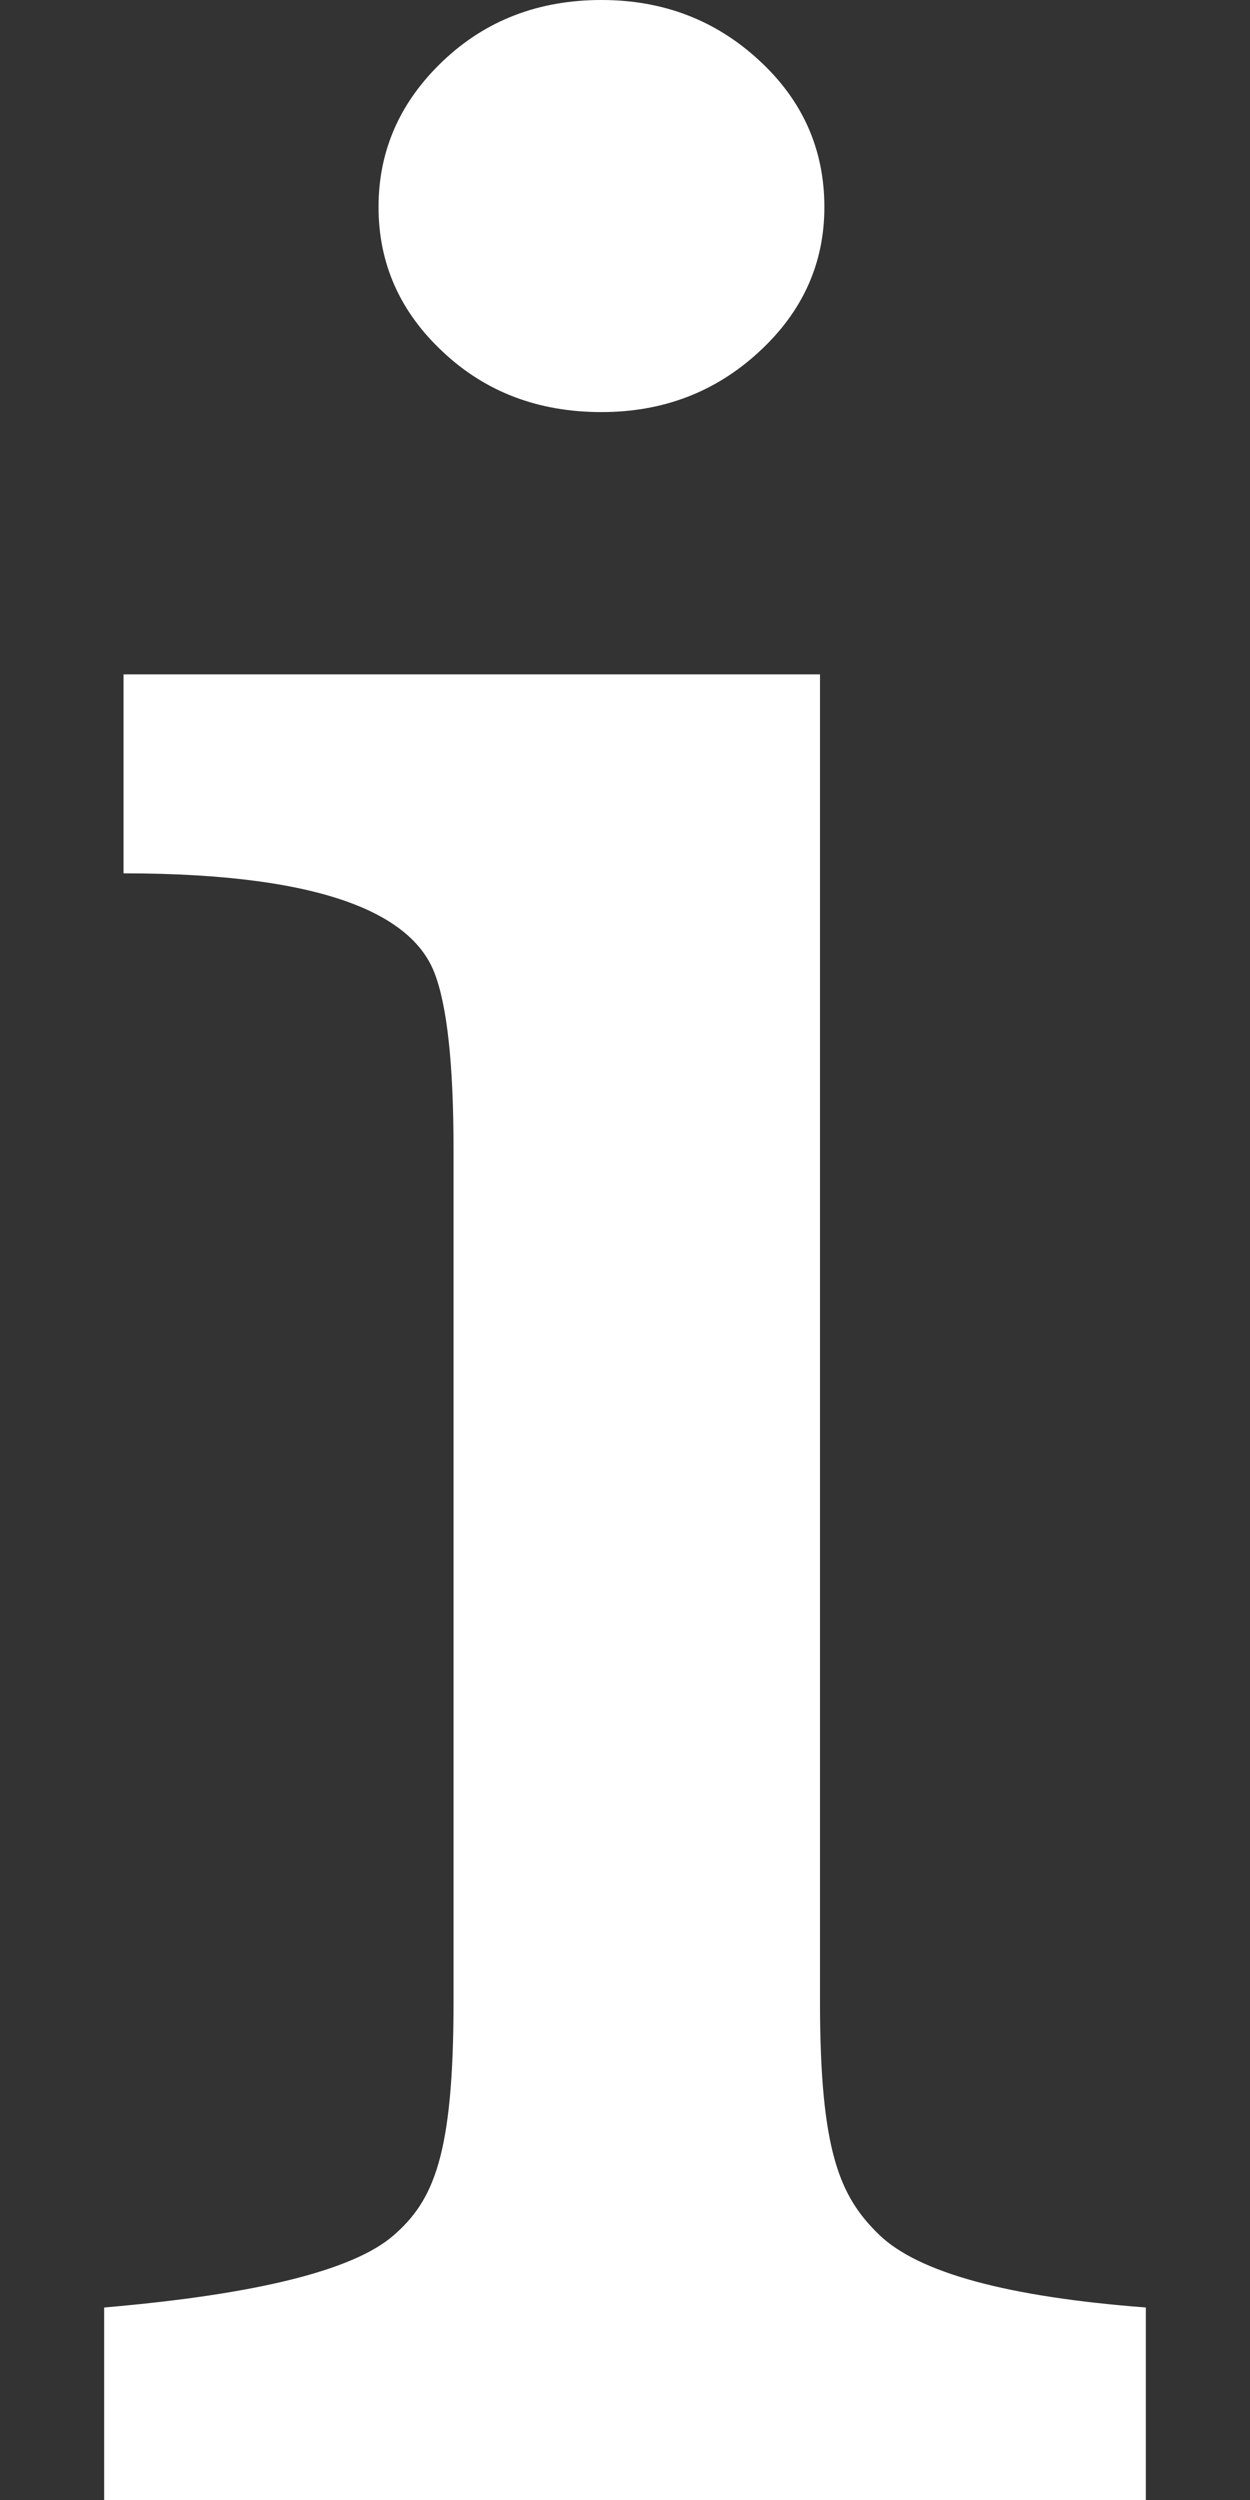 <?xml version="1.0" encoding="UTF-8"?>
<svg width="6px" height="12px" viewBox="0 0 6 12" version="1.1" xmlns="http://www.w3.org/2000/svg" xmlns:xlink="http://www.w3.org/1999/xlink">
    <rect x="0" y="0" width="6" height="12" fill="#333333" stroke="none"/>
    <!-- Generator: Sketch 54.1 (76490) - https://sketchapp.com -->
    <title>i</title>
    <desc>Created with Sketch.</desc>
    <g id="Page-1" stroke="none" stroke-width="1" fill="none" fill-rule="evenodd">
        <g id="ВСМК-UI" transform="translate(-677, -2200)" fill="#FFFFFF" fill-rule="nonzero">
            <g id="Group-12-Copy-4" transform="translate(670, 2196)">
                <g id="i-2" transform="translate(7.5, 4)">
                    <path d="M1.317,0.994 C1.317,0.722 1.42,0.489 1.626,0.293 C1.831,0.098 2.085,0 2.387,0 C2.682,0 2.934,0.096 3.143,0.289 C3.352,0.481 3.457,0.716 3.457,0.994 C3.457,1.265 3.352,1.497 3.143,1.689 C2.934,1.882 2.682,1.978 2.387,1.978 C2.085,1.978 1.831,1.882 1.626,1.689 C1.42,1.497 1.317,1.265 1.317,0.994 Z M-4.08562073e-12,11.076 C0.734,11.013 1.197,10.897 1.389,10.73 C1.581,10.563 1.677,10.346 1.677,9.608 L1.677,5.517 C1.677,5.107 1.646,4.823 1.584,4.666 C1.481,4.407 1.099,4.192 0.093,4.192 L0.093,3.237 L3.436,3.237 L3.436,9.608 C3.436,10.327 3.531,10.543 3.719,10.726 C3.908,10.909 4.335,11.025 5,11.076 L5,12 L-8.63309424e-12,12 L-4.08562073e-12,11.076 Z" id="i"></path>
                </g>
            </g>
        </g>
    </g>
</svg>
